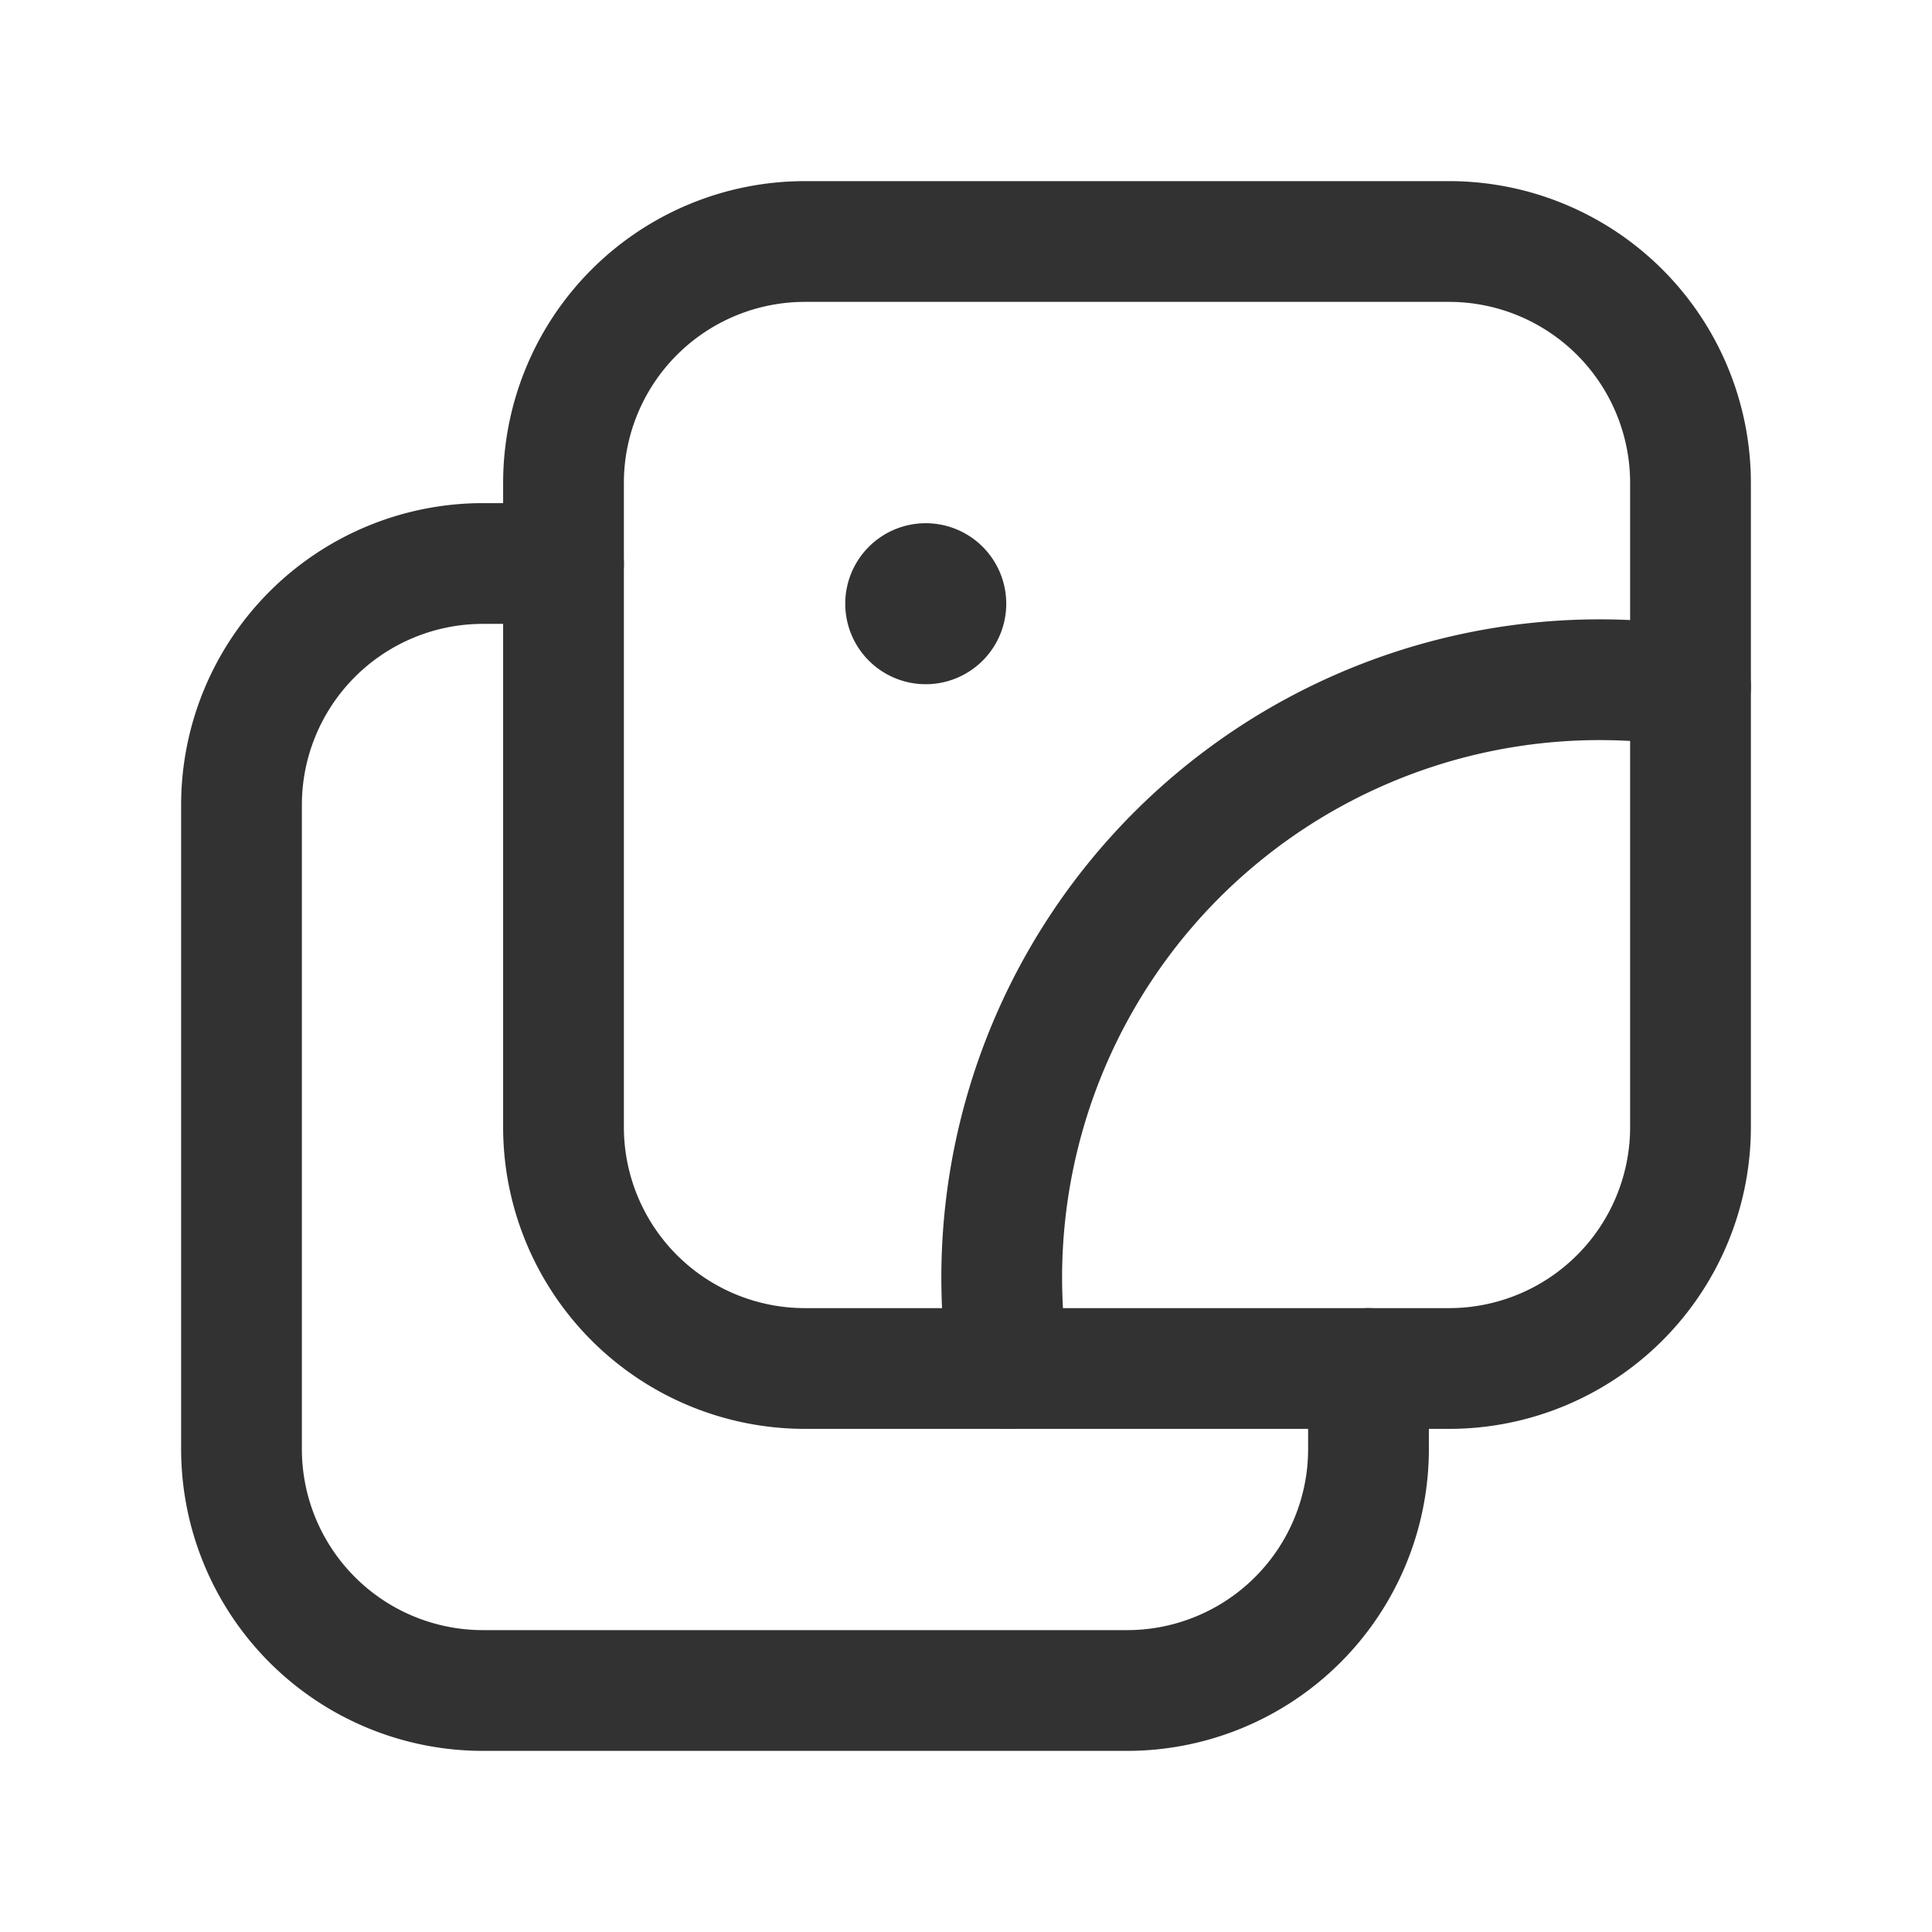<svg id="Layer_3" data-name="Layer 3" xmlns="http://www.w3.org/2000/svg" viewBox="0 0 24 24"><title>Artboard 330</title><path d="M11.677,7.323a.25.25,0,1,1-.354,0,.25.25,0,0,1,.354,0" fill="none" stroke="#323232" stroke-linecap="round" stroke-linejoin="round" stroke-width="1.5"/><path d="M21,8.53a7.428,7.428,0,0,0-8.556,7.4A7.425,7.425,0,0,0,12.53,17" fill="none" stroke="#323232" stroke-linecap="round" stroke-linejoin="round" stroke-width="1.5"/><path d="M7,7H6a3,3,0,0,0-3,3v8a3,3,0,0,0,3,3h8a3,3,0,0,0,3-3V17" fill="none" stroke="#323232" stroke-linecap="round" stroke-linejoin="round" stroke-width="1.5"/><path d="M18,3H10A3,3,0,0,0,7,6v8a3,3,0,0,0,3,3h8a3,3,0,0,0,3-3V6A3,3,0,0,0,18,3Z" fill="none" stroke="#323232" stroke-linecap="round" stroke-linejoin="round" stroke-width="1.5"/><rect width="24" height="24" fill="none"/></svg>